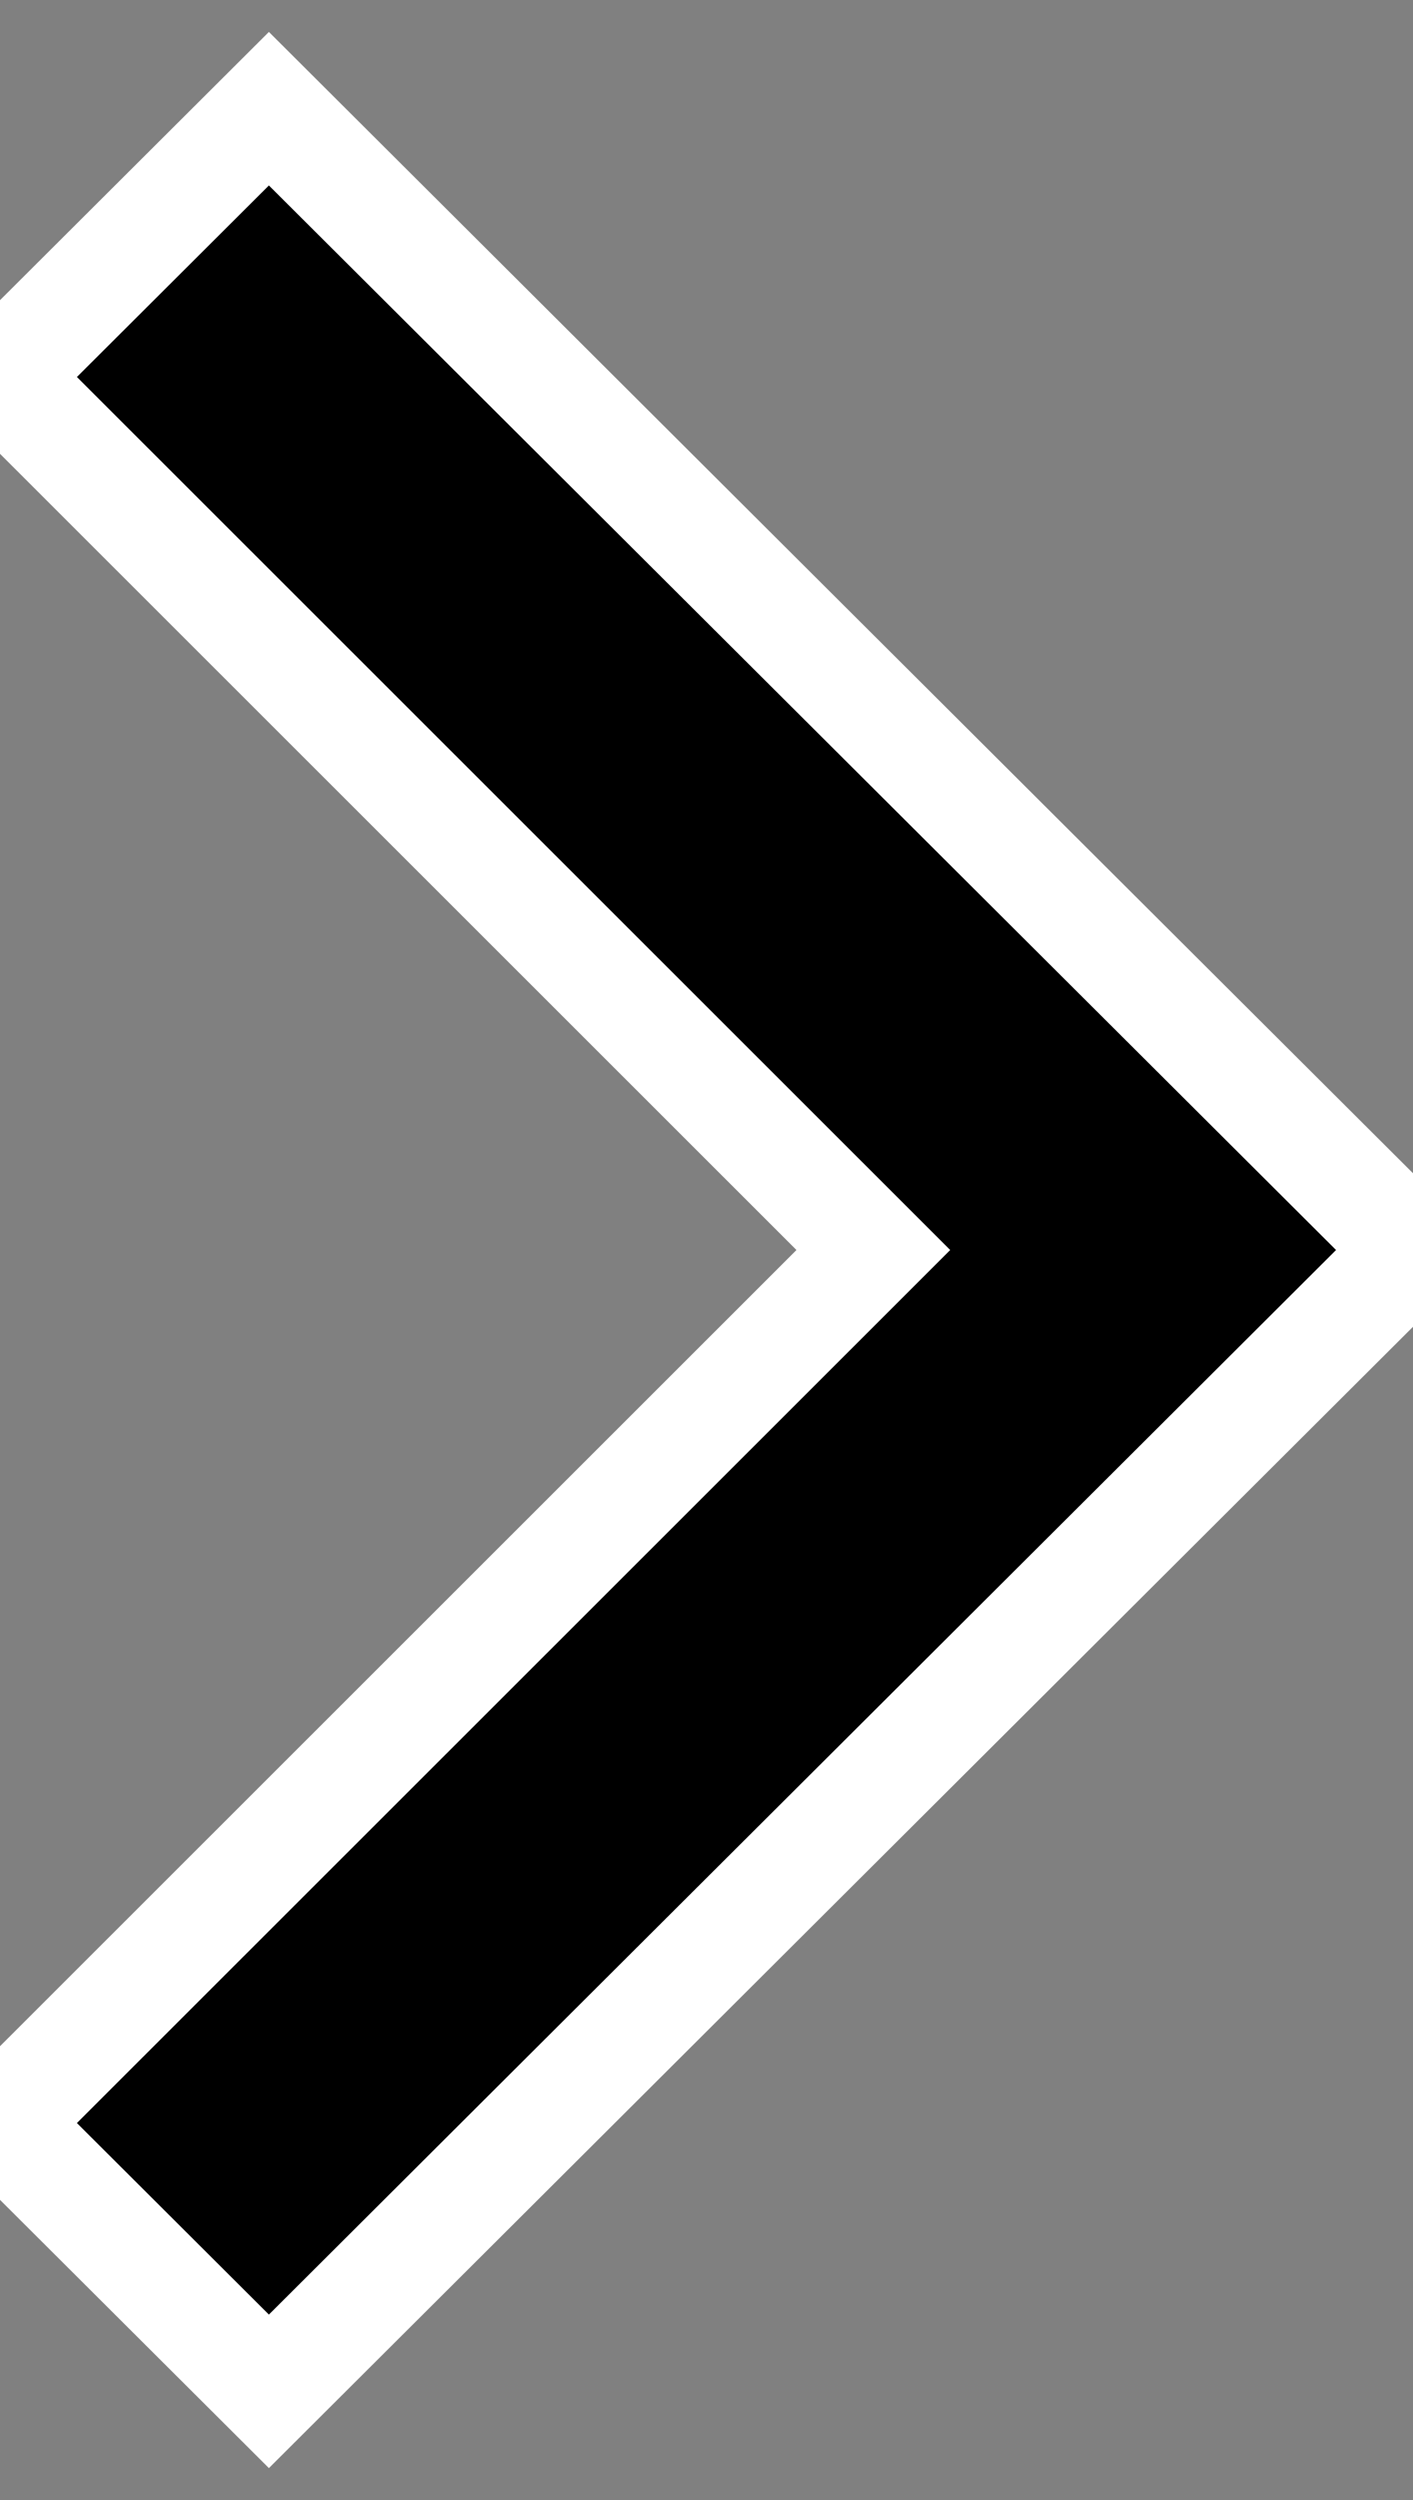 <svg xmlns="http://www.w3.org/2000/svg" width="13" height="23" viewBox="0 0 13 23">
    <rect x="0" y="0" width="13" height="23" fill="#808080" stroke="none"/>
    <path fill="#000" fill-rule="evenodd" stroke="#FFF" d="M2.474 1L0 3.468 8.035 11.5 0 19.532 2.474 22 13 11.5z"/>
</svg>
